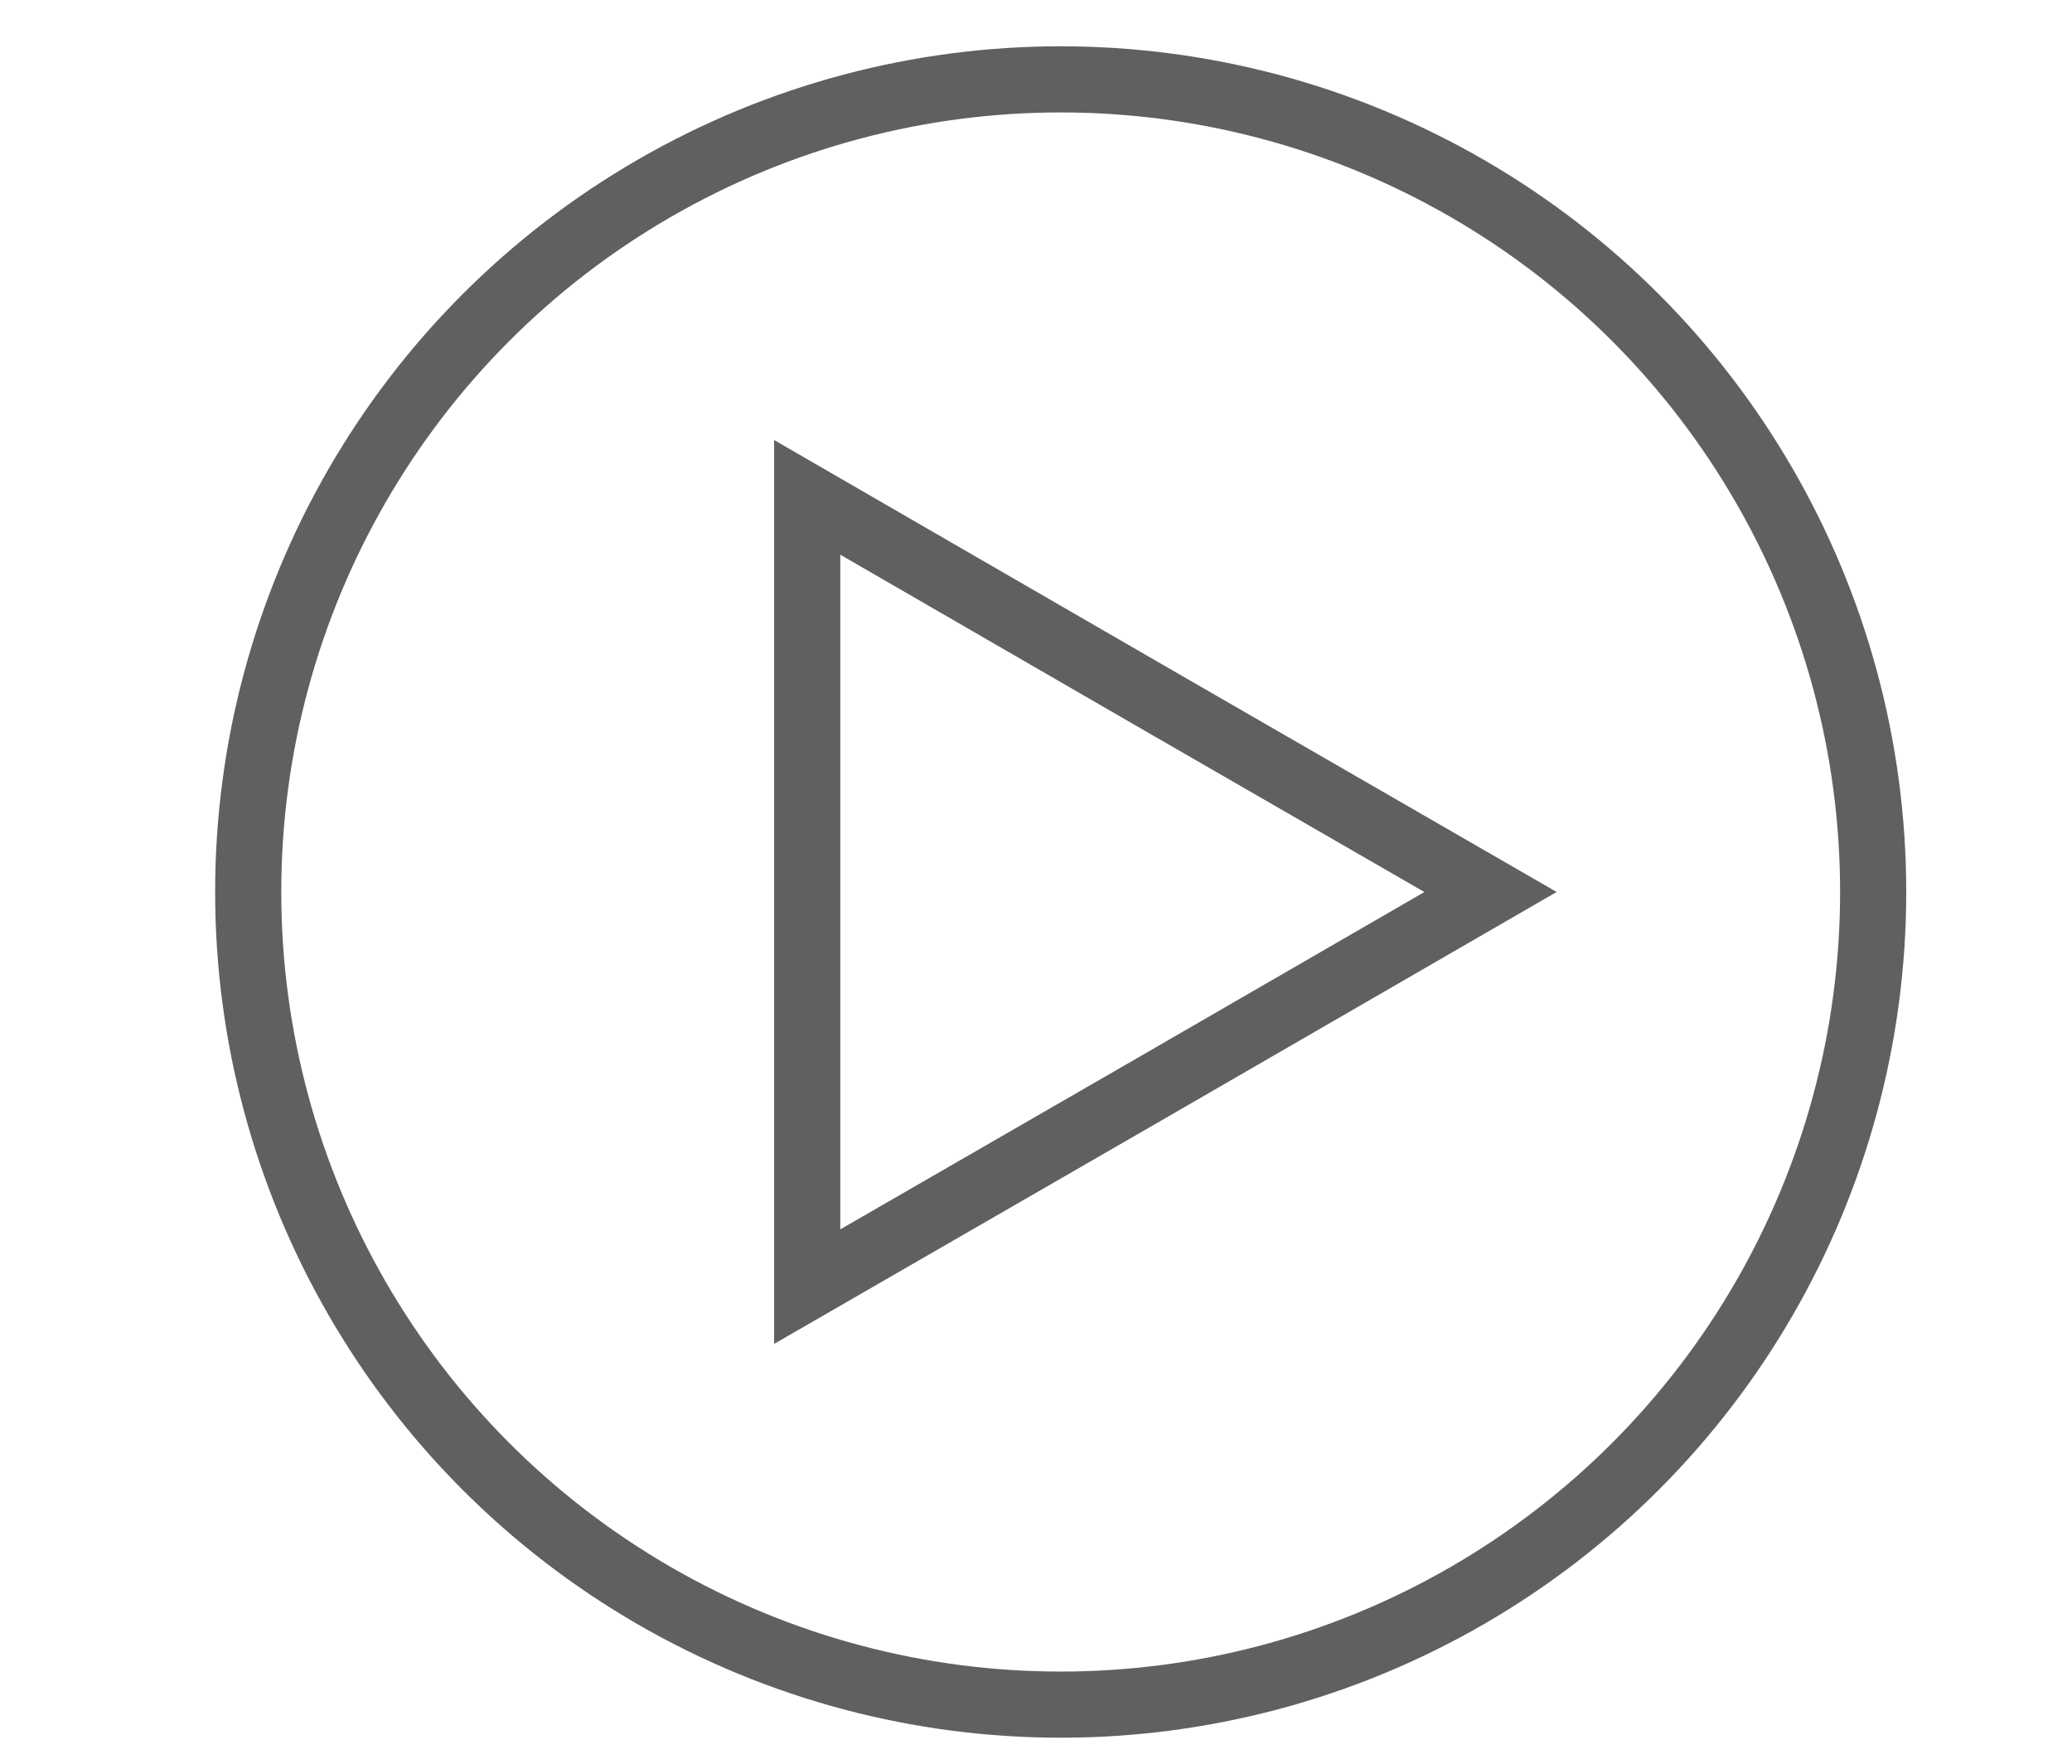 <svg id="Camada_1" data-name="Camada 1" xmlns="http://www.w3.org/2000/svg" viewBox="0 0 47 40"><defs><style>.cls-1{fill:none;stroke:#606060;stroke-miterlimit:10;stroke-width:1.5px;}</style></defs><title>videos</title><circle class="cls-1" cx="24.06" cy="20.23" r="18.43"/><polygon class="cls-1" points="33.81 20.23 26.06 24.71 18.31 29.18 18.31 20.23 18.31 11.28 26.06 15.76 33.81 20.23"/></svg>